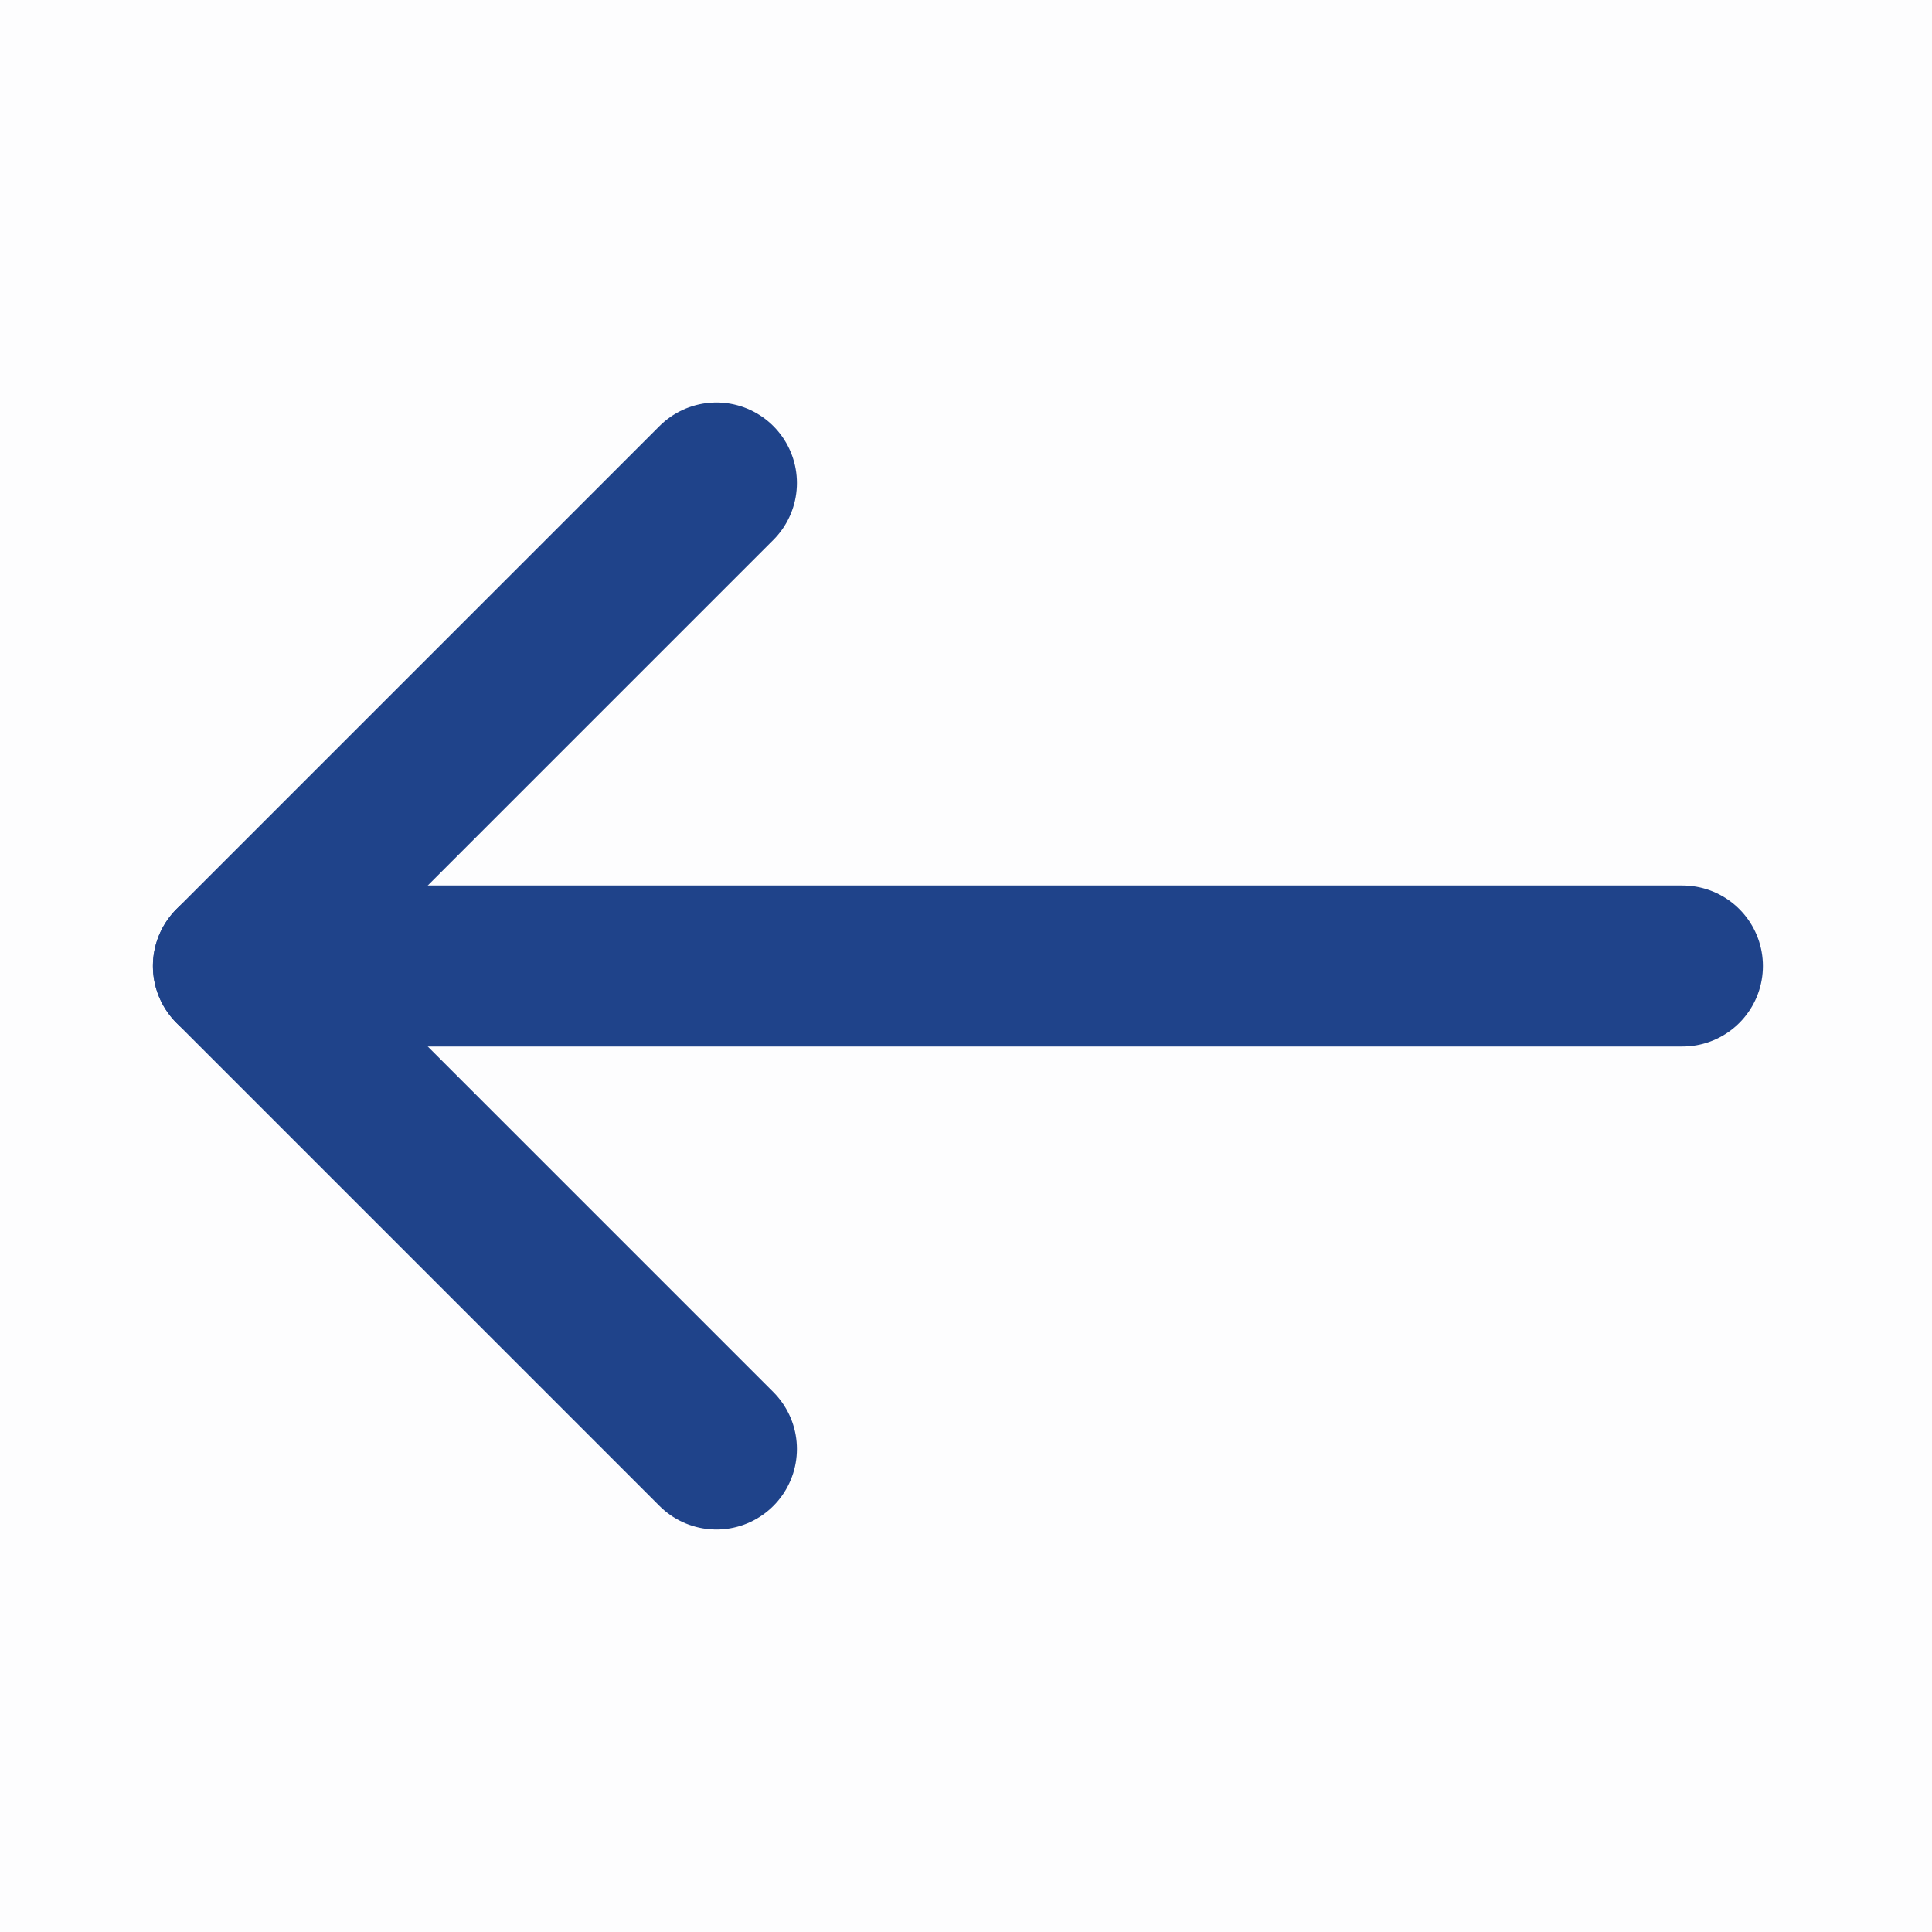 <svg fill="none" height="48" viewBox="0 0 48 48" width="48" xmlns="http://www.w3.org/2000/svg"><path d="m0 0h48v48h-48z" fill="#1F438A" fill-opacity=".01"/><g stroke="#1F438A" stroke-linecap="round" stroke-linejoin="round" stroke-width="4"><path d="m5.799 24h36"/><path d="m17.799 36-12-12 12-12"/></g></svg>
